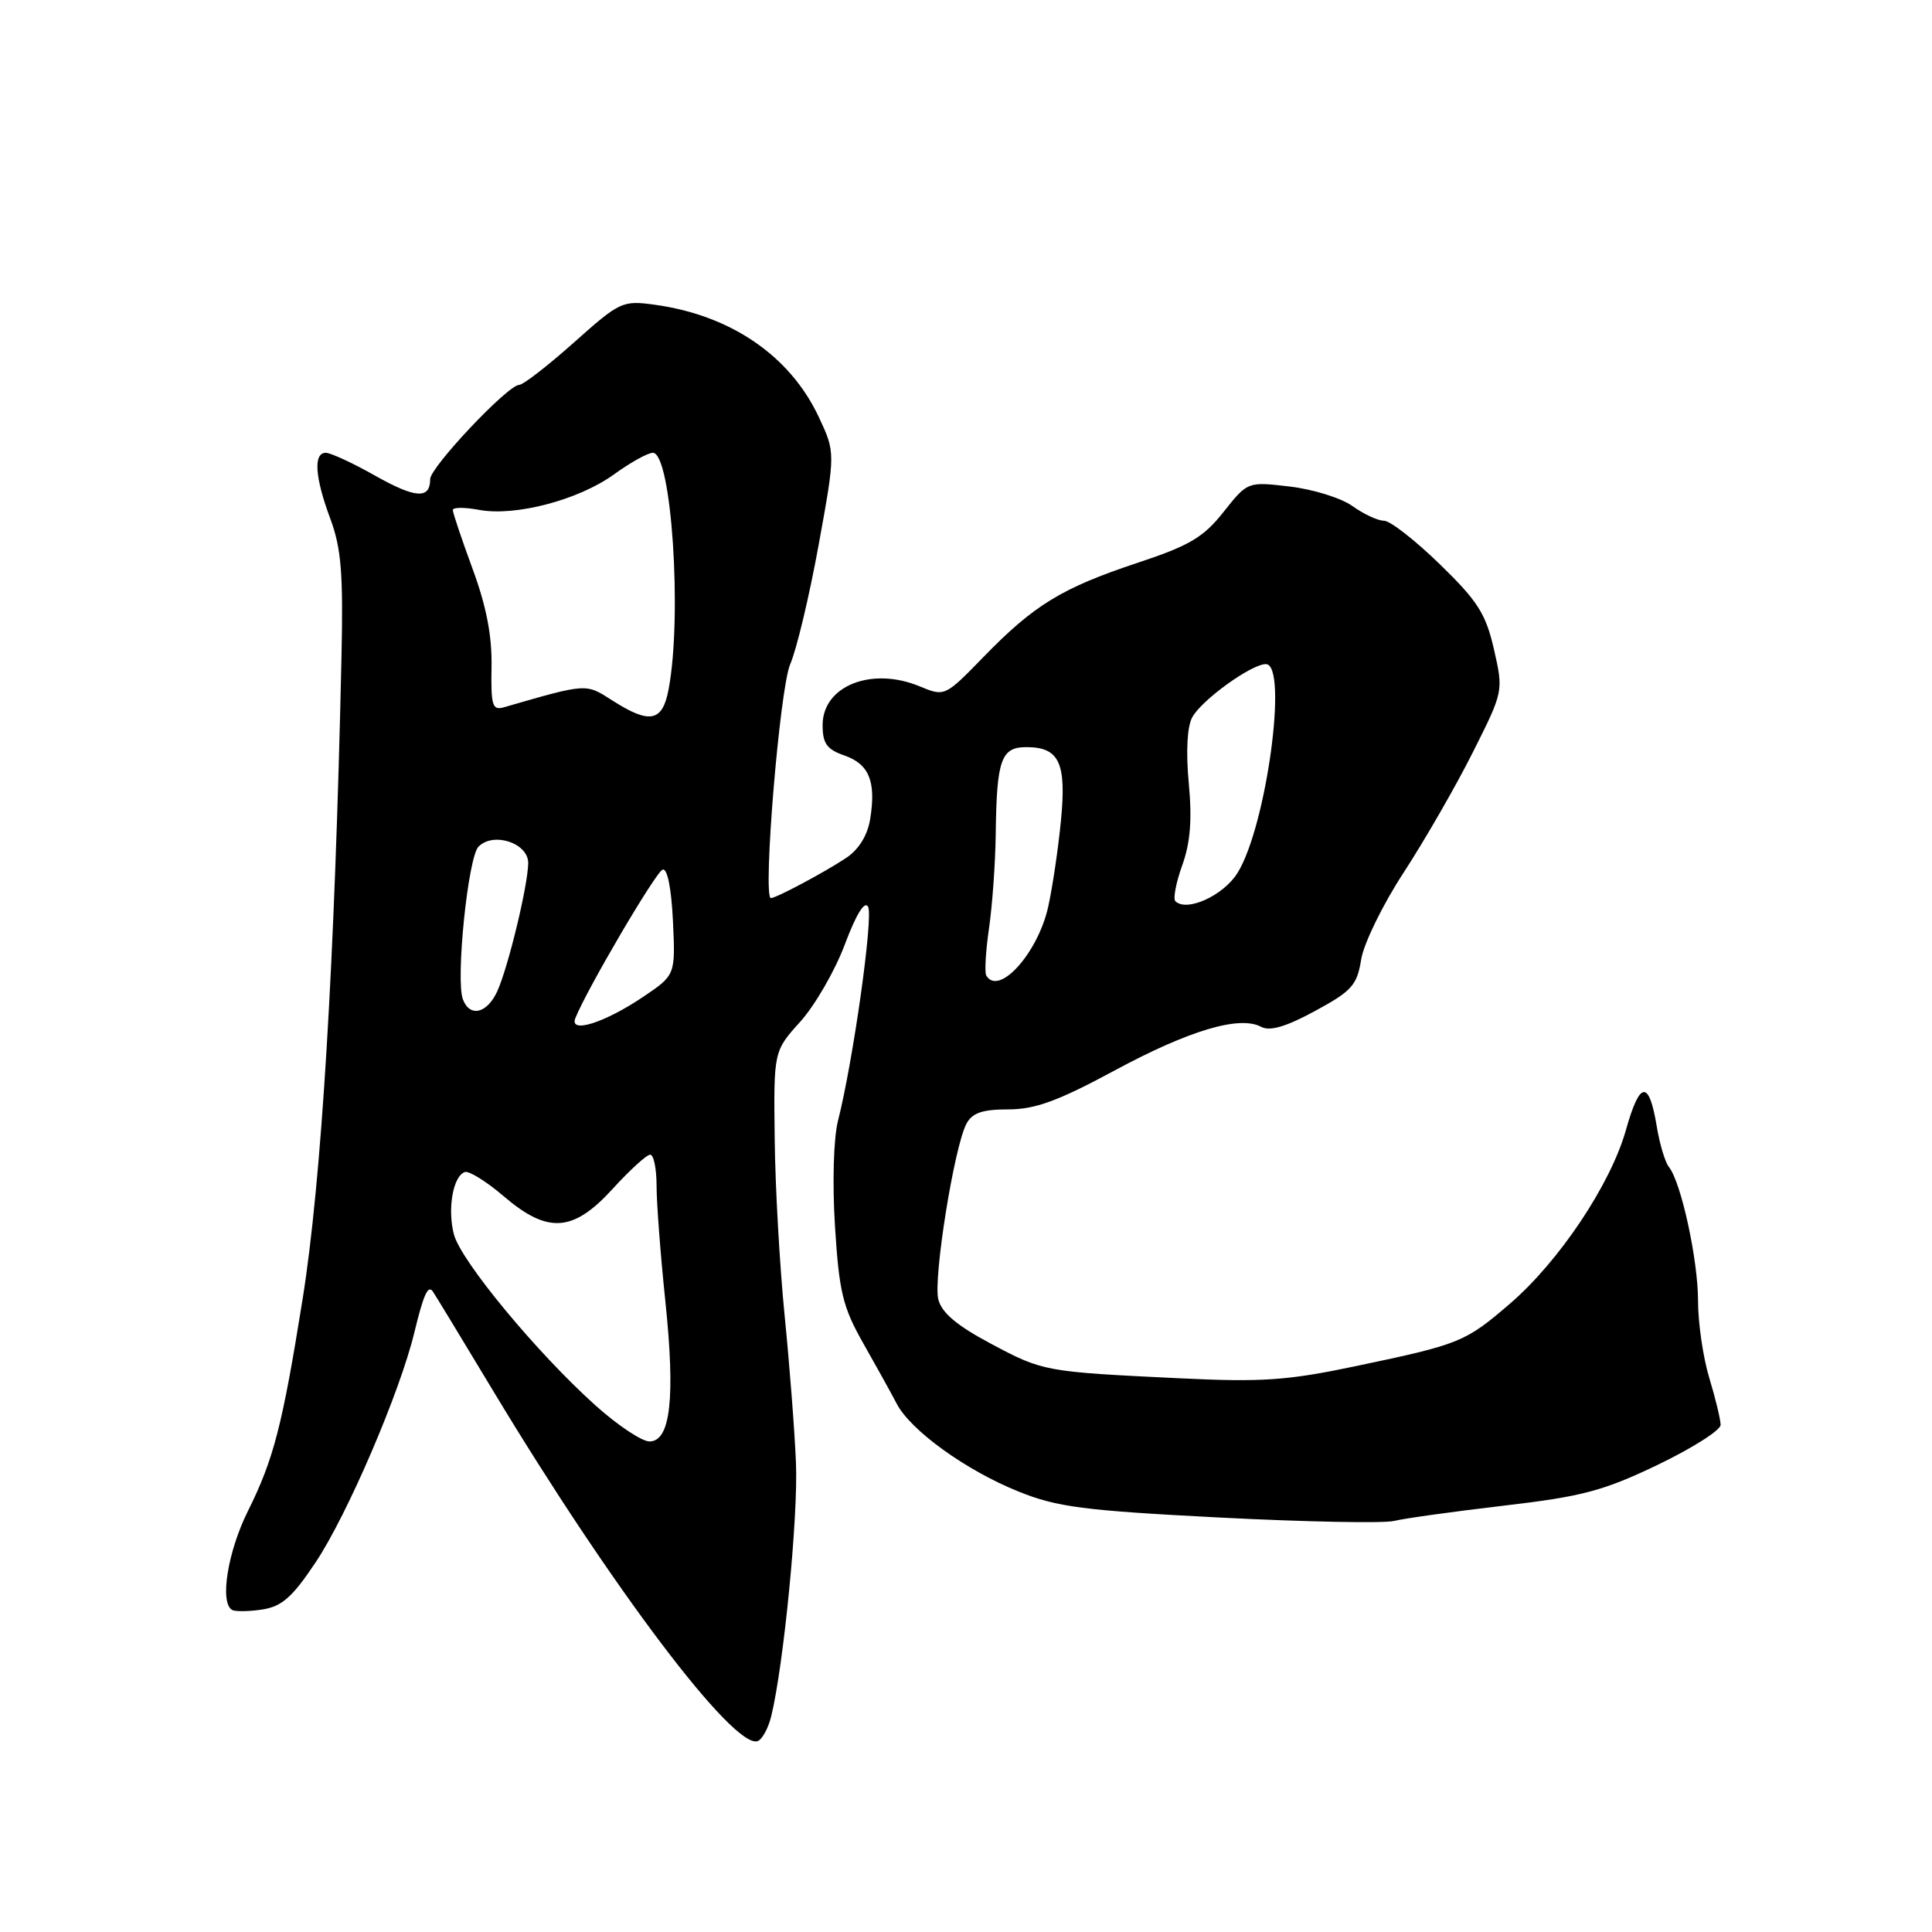 <?xml version="1.0" encoding="UTF-8" standalone="no"?>
<!DOCTYPE svg PUBLIC "-//W3C//DTD SVG 1.1//EN" "http://www.w3.org/Graphics/SVG/1.1/DTD/svg11.dtd" >
<svg xmlns="http://www.w3.org/2000/svg" xmlns:xlink="http://www.w3.org/1999/xlink" version="1.1" viewBox="0 0 256 256">
 <g >
 <path fill="currentColor"
d=" M 102.19 227.42 C 103.84 220.66 105.77 200.94 105.47 193.85 C 105.30 189.64 104.62 180.87 103.97 174.35 C 103.32 167.83 102.72 157.28 102.65 150.89 C 102.51 139.29 102.51 139.29 106.05 135.37 C 107.99 133.21 110.65 128.61 111.95 125.13 C 113.46 121.11 114.58 119.30 115.03 120.16 C 115.74 121.48 113.03 140.69 111.04 148.50 C 110.45 150.81 110.28 156.72 110.64 162.50 C 111.19 171.22 111.67 173.20 114.39 178.00 C 116.11 181.03 118.10 184.62 118.82 186.00 C 120.66 189.54 127.98 194.82 134.92 197.62 C 140.06 199.70 143.54 200.15 161.57 201.08 C 172.98 201.66 183.40 201.87 184.73 201.53 C 186.06 201.20 192.59 200.29 199.23 199.51 C 209.65 198.30 212.45 197.55 219.65 194.10 C 224.24 191.89 228.00 189.51 227.99 188.80 C 227.98 188.08 227.31 185.29 226.49 182.59 C 225.67 179.89 225.00 175.30 225.00 172.39 C 225.00 166.95 222.76 156.64 221.14 154.63 C 220.64 154.01 219.91 151.59 219.53 149.26 C 218.50 143.05 217.29 143.18 215.45 149.71 C 213.44 156.89 206.60 167.14 200.07 172.75 C 194.15 177.84 193.46 178.12 179.79 180.99 C 170.59 182.93 167.28 183.16 156.29 182.63 C 138.39 181.77 138.22 181.74 131.23 178.01 C 126.78 175.64 124.77 173.94 124.33 172.17 C 123.64 169.41 126.44 151.92 128.06 148.90 C 128.82 147.46 130.18 147.00 133.60 147.00 C 137.15 147.00 140.20 145.89 147.70 141.84 C 157.57 136.52 164.25 134.53 167.11 136.06 C 168.26 136.68 170.41 136.05 174.25 133.96 C 179.12 131.32 179.82 130.55 180.36 127.14 C 180.70 125.02 183.24 119.82 186.01 115.59 C 188.77 111.35 192.88 104.22 195.13 99.74 C 199.22 91.60 199.22 91.60 197.96 86.05 C 196.88 81.33 195.81 79.64 190.77 74.75 C 187.52 71.59 184.20 69.00 183.39 69.00 C 182.58 69.00 180.70 68.13 179.21 67.06 C 177.72 65.99 173.98 64.83 170.91 64.47 C 165.32 63.81 165.32 63.81 162.13 67.83 C 159.47 71.20 157.61 72.30 150.72 74.58 C 140.70 77.91 137.02 80.16 130.35 87.02 C 125.19 92.32 125.19 92.32 121.85 90.94 C 115.48 88.30 109.00 90.89 109.00 96.08 C 109.00 98.52 109.56 99.30 111.90 100.11 C 115.17 101.25 116.11 103.58 115.30 108.54 C 114.95 110.70 113.79 112.57 112.12 113.68 C 109.30 115.56 102.85 119.00 102.15 119.00 C 101.03 119.00 103.32 91.18 104.71 88.00 C 105.55 86.08 107.24 78.98 108.47 72.23 C 110.70 59.96 110.70 59.96 108.48 55.23 C 104.67 47.13 96.81 41.76 86.76 40.38 C 82.47 39.79 82.13 39.96 76.04 45.39 C 72.58 48.47 69.32 51.00 68.79 51.00 C 67.30 51.00 57.00 61.91 57.00 63.49 C 57.00 66.17 55.05 66.04 49.71 63.03 C 46.76 61.36 43.81 60.00 43.17 60.00 C 41.50 60.00 41.72 63.24 43.77 68.74 C 45.22 72.62 45.49 76.00 45.25 87.00 C 44.36 127.51 42.61 156.45 40.09 172.18 C 37.42 188.88 36.26 193.38 32.85 200.22 C 30.17 205.61 29.09 212.35 30.75 213.32 C 31.16 213.56 32.96 213.54 34.74 213.27 C 37.35 212.87 38.74 211.64 41.82 207.02 C 46.00 200.77 53.01 184.45 54.91 176.53 C 56.10 171.62 56.69 170.27 57.32 171.08 C 57.50 171.31 61.17 177.35 65.47 184.50 C 81.10 210.43 97.21 231.76 100.38 230.71 C 100.98 230.51 101.79 229.03 102.19 227.42 Z  M 78.93 186.25 C 71.15 179.27 61.09 167.11 60.15 163.58 C 59.26 160.21 60.03 155.82 61.60 155.30 C 62.15 155.12 64.45 156.55 66.71 158.48 C 72.59 163.52 75.94 163.29 81.21 157.50 C 83.46 155.03 85.69 153.00 86.15 153.00 C 86.62 153.00 87.00 154.86 87.00 157.14 C 87.00 159.41 87.52 166.28 88.16 172.39 C 89.50 185.23 88.85 191.00 86.06 191.00 C 85.05 191.00 81.84 188.86 78.93 186.25 Z  M 76.24 134.90 C 77.81 131.00 86.90 115.53 87.80 115.23 C 88.43 115.02 88.96 117.70 89.17 122.05 C 89.50 129.20 89.50 129.20 85.22 132.09 C 80.08 135.55 75.38 137.02 76.24 134.90 Z  M 61.34 132.43 C 60.35 129.87 62.01 113.61 63.40 112.19 C 65.38 110.18 70.00 111.71 69.99 114.36 C 69.96 117.31 67.35 128.13 65.89 131.35 C 64.54 134.30 62.26 134.84 61.34 132.43 Z  M 130.68 129.25 C 130.45 128.84 130.61 126.03 131.05 123.00 C 131.49 119.97 131.89 114.35 131.94 110.50 C 132.06 100.66 132.65 99.00 135.99 99.00 C 140.36 99.00 141.33 101.05 140.58 108.74 C 140.22 112.46 139.46 117.61 138.88 120.20 C 137.50 126.34 132.31 132.07 130.68 129.25 Z  M 155.74 119.41 C 155.42 119.08 155.83 116.95 156.65 114.66 C 157.73 111.68 157.97 108.60 157.52 103.79 C 157.13 99.65 157.30 96.30 157.97 95.06 C 159.19 92.78 165.80 88.00 167.73 88.00 C 170.73 88.00 167.80 109.55 163.97 115.68 C 162.10 118.68 157.22 120.89 155.74 119.41 Z  M 81.13 92.81 C 77.58 90.54 77.85 90.52 66.76 93.72 C 65.24 94.16 65.04 93.49 65.13 88.36 C 65.21 84.29 64.45 80.33 62.62 75.38 C 61.18 71.46 60.00 67.95 60.00 67.58 C 60.00 67.21 61.56 67.20 63.47 67.56 C 68.28 68.46 76.67 66.25 81.37 62.85 C 83.53 61.28 85.84 60.00 86.51 60.00 C 88.98 60.00 90.42 81.60 88.60 91.30 C 87.79 95.66 86.11 96.00 81.13 92.81 Z "/>
</g>
</svg>
